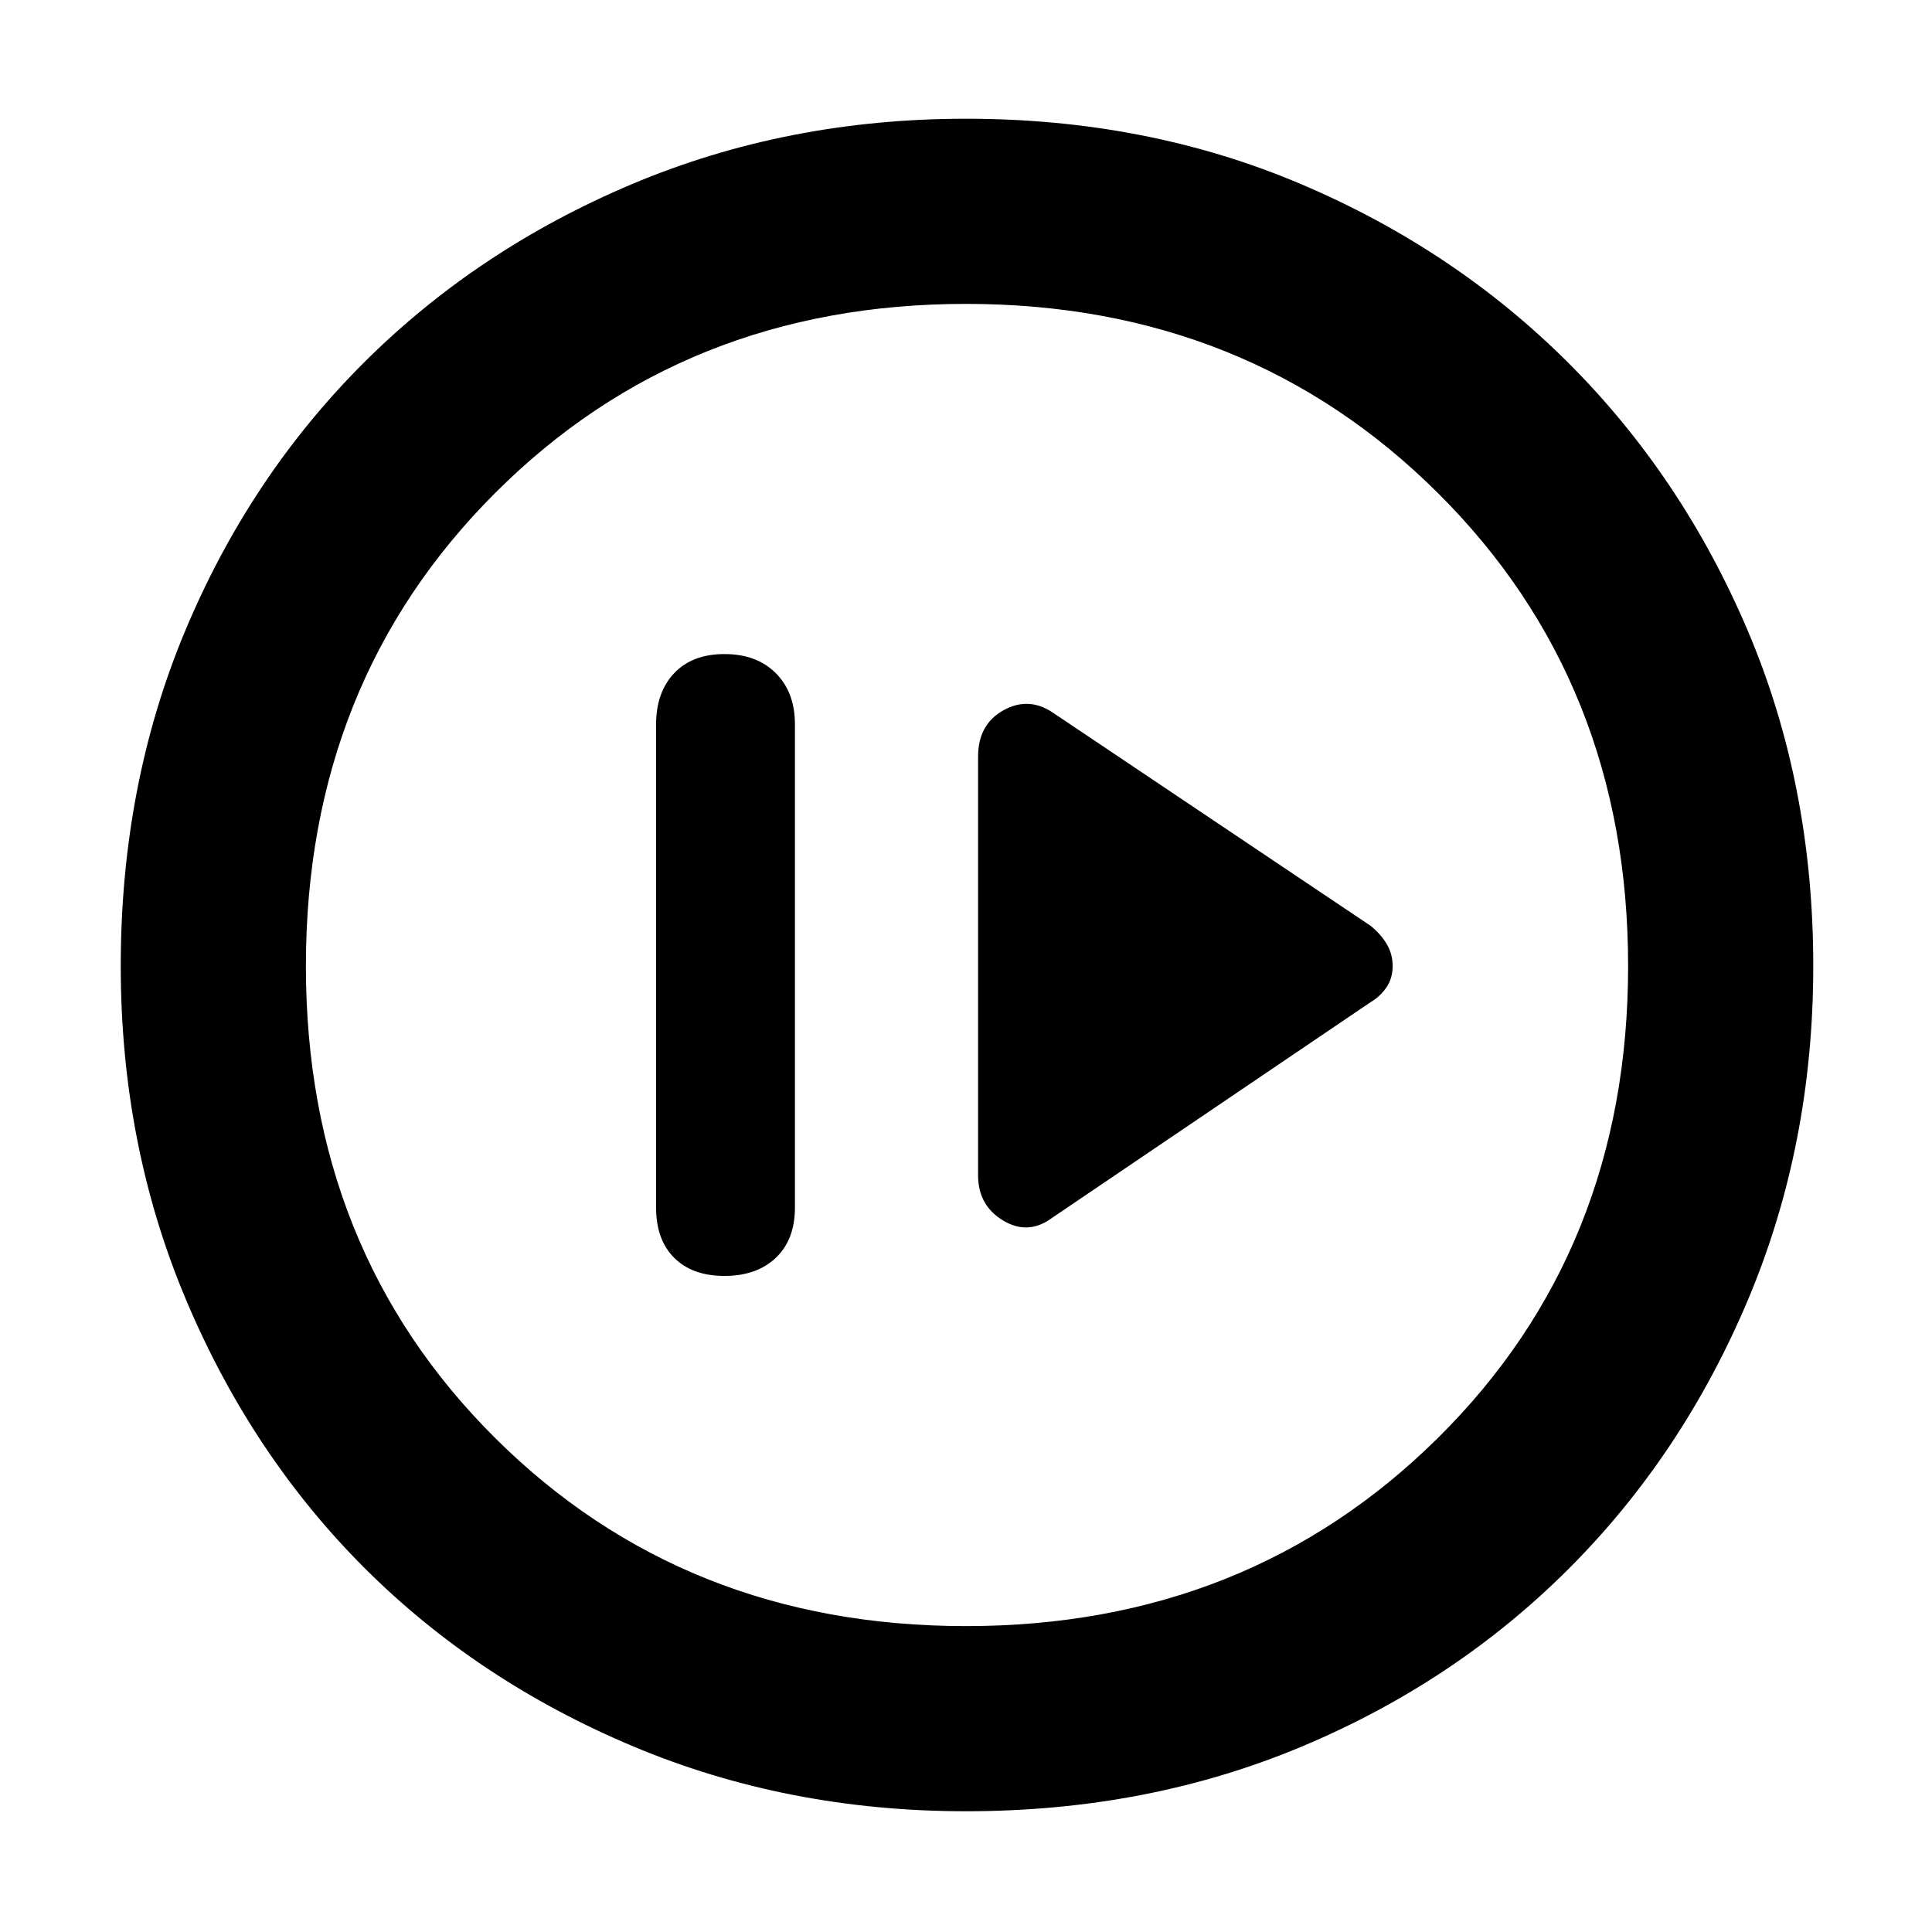 <svg xmlns="http://www.w3.org/2000/svg" height="48" width="48"><path d="M26.15 30.25 34.05 24.9Q34.3 24.75 34.45 24.525Q34.6 24.3 34.6 24Q34.6 23.7 34.45 23.45Q34.3 23.2 34.05 23L26.15 17.7Q25.55 17.3 24.925 17.65Q24.3 18 24.3 18.8V29.2Q24.3 29.95 24.925 30.325Q25.55 30.7 26.15 30.25ZM18 31.7Q18.8 31.7 19.275 31.25Q19.75 30.8 19.75 30V18Q19.75 17.2 19.275 16.725Q18.8 16.25 18 16.25Q17.2 16.25 16.75 16.725Q16.3 17.2 16.3 18V30Q16.3 30.8 16.75 31.25Q17.2 31.7 18 31.7ZM24 45Q19.55 45 15.7 43.375Q11.85 41.75 9.05 38.95Q6.25 36.15 4.625 32.3Q3 28.45 3 24Q3 19.5 4.6 15.675Q6.2 11.85 9.025 9.025Q11.85 6.2 15.7 4.575Q19.55 2.95 24 2.95Q28.5 2.95 32.325 4.575Q36.15 6.2 38.975 9.025Q41.8 11.85 43.425 15.675Q45.05 19.5 45.05 24Q45.05 28.45 43.425 32.3Q41.8 36.15 38.975 38.975Q36.15 41.8 32.325 43.4Q28.5 45 24 45ZM24 40.4Q31 40.4 35.725 35.725Q40.45 31.05 40.45 24Q40.45 16.95 35.725 12.25Q31 7.55 24 7.55Q17 7.55 12.3 12.25Q7.6 16.95 7.6 24Q7.6 31.05 12.3 35.725Q17 40.4 24 40.4ZM24 24Q24 24 24 24Q24 24 24 24Q24 24 24 24Q24 24 24 24Q24 24 24 24Q24 24 24 24Q24 24 24 24Q24 24 24 24Z"/></svg>